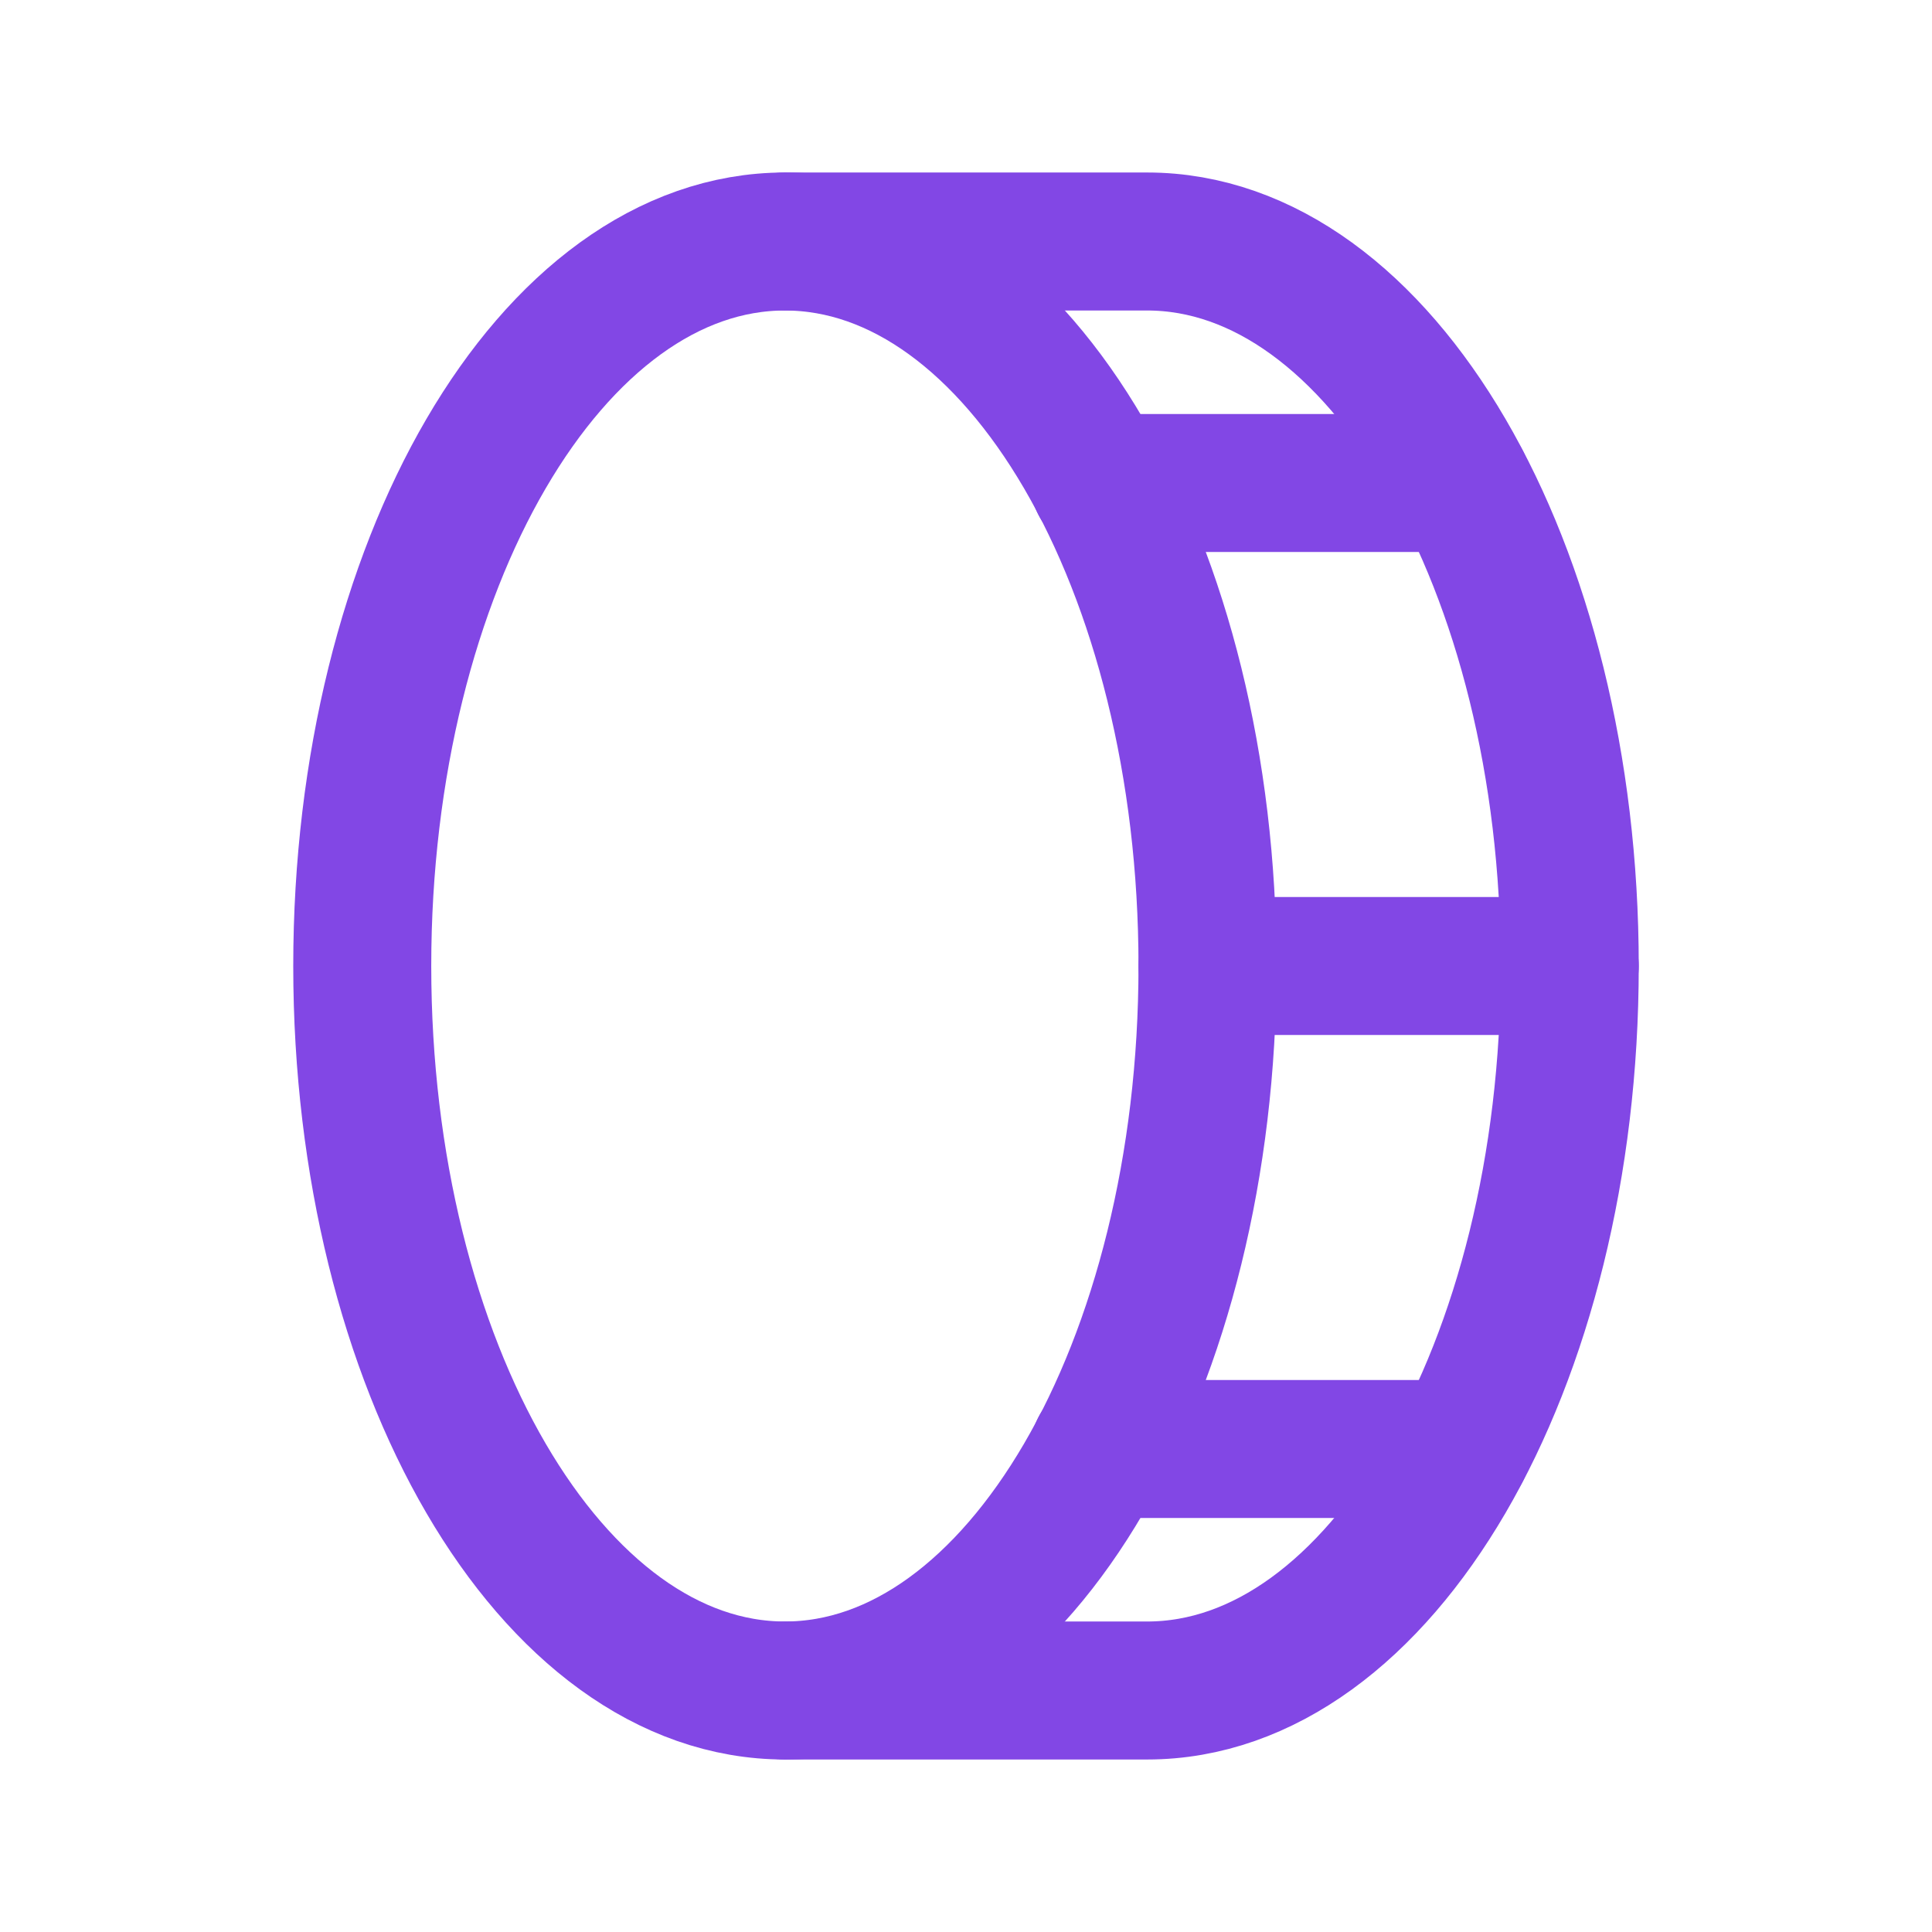 <svg width="28" height="28" viewBox="0 0 28 28" fill="none" xmlns="http://www.w3.org/2000/svg">
<path d="M11.375 24.5C14.758 24.5 17.5 19.799 17.5 14C17.5 8.201 14.758 3.5 11.375 3.5C7.992 3.5 5.25 8.201 5.25 14C5.25 19.799 7.992 24.5 11.375 24.5Z" stroke="#8247E5" stroke-width="2" stroke-linecap="round" stroke-linejoin="round"/>
<path d="M11.375 3.5H16.625C20.005 3.5 22.75 8.203 22.75 14C22.75 19.797 20.005 24.5 16.625 24.5H11.375" stroke="#8247E5" stroke-width="2" stroke-linecap="round" stroke-linejoin="round"/>
<path d="M15.936 7H21.186" stroke="#8247E5" stroke-width="2" stroke-linecap="round" stroke-linejoin="round"/>
<path d="M17.5 14H22.75" stroke="#8247E5" stroke-width="2" stroke-linecap="round" stroke-linejoin="round"/>
<path d="M15.936 21H21.186" stroke="#8247E5" stroke-width="2" stroke-linecap="round" stroke-linejoin="round"/>
</svg>
